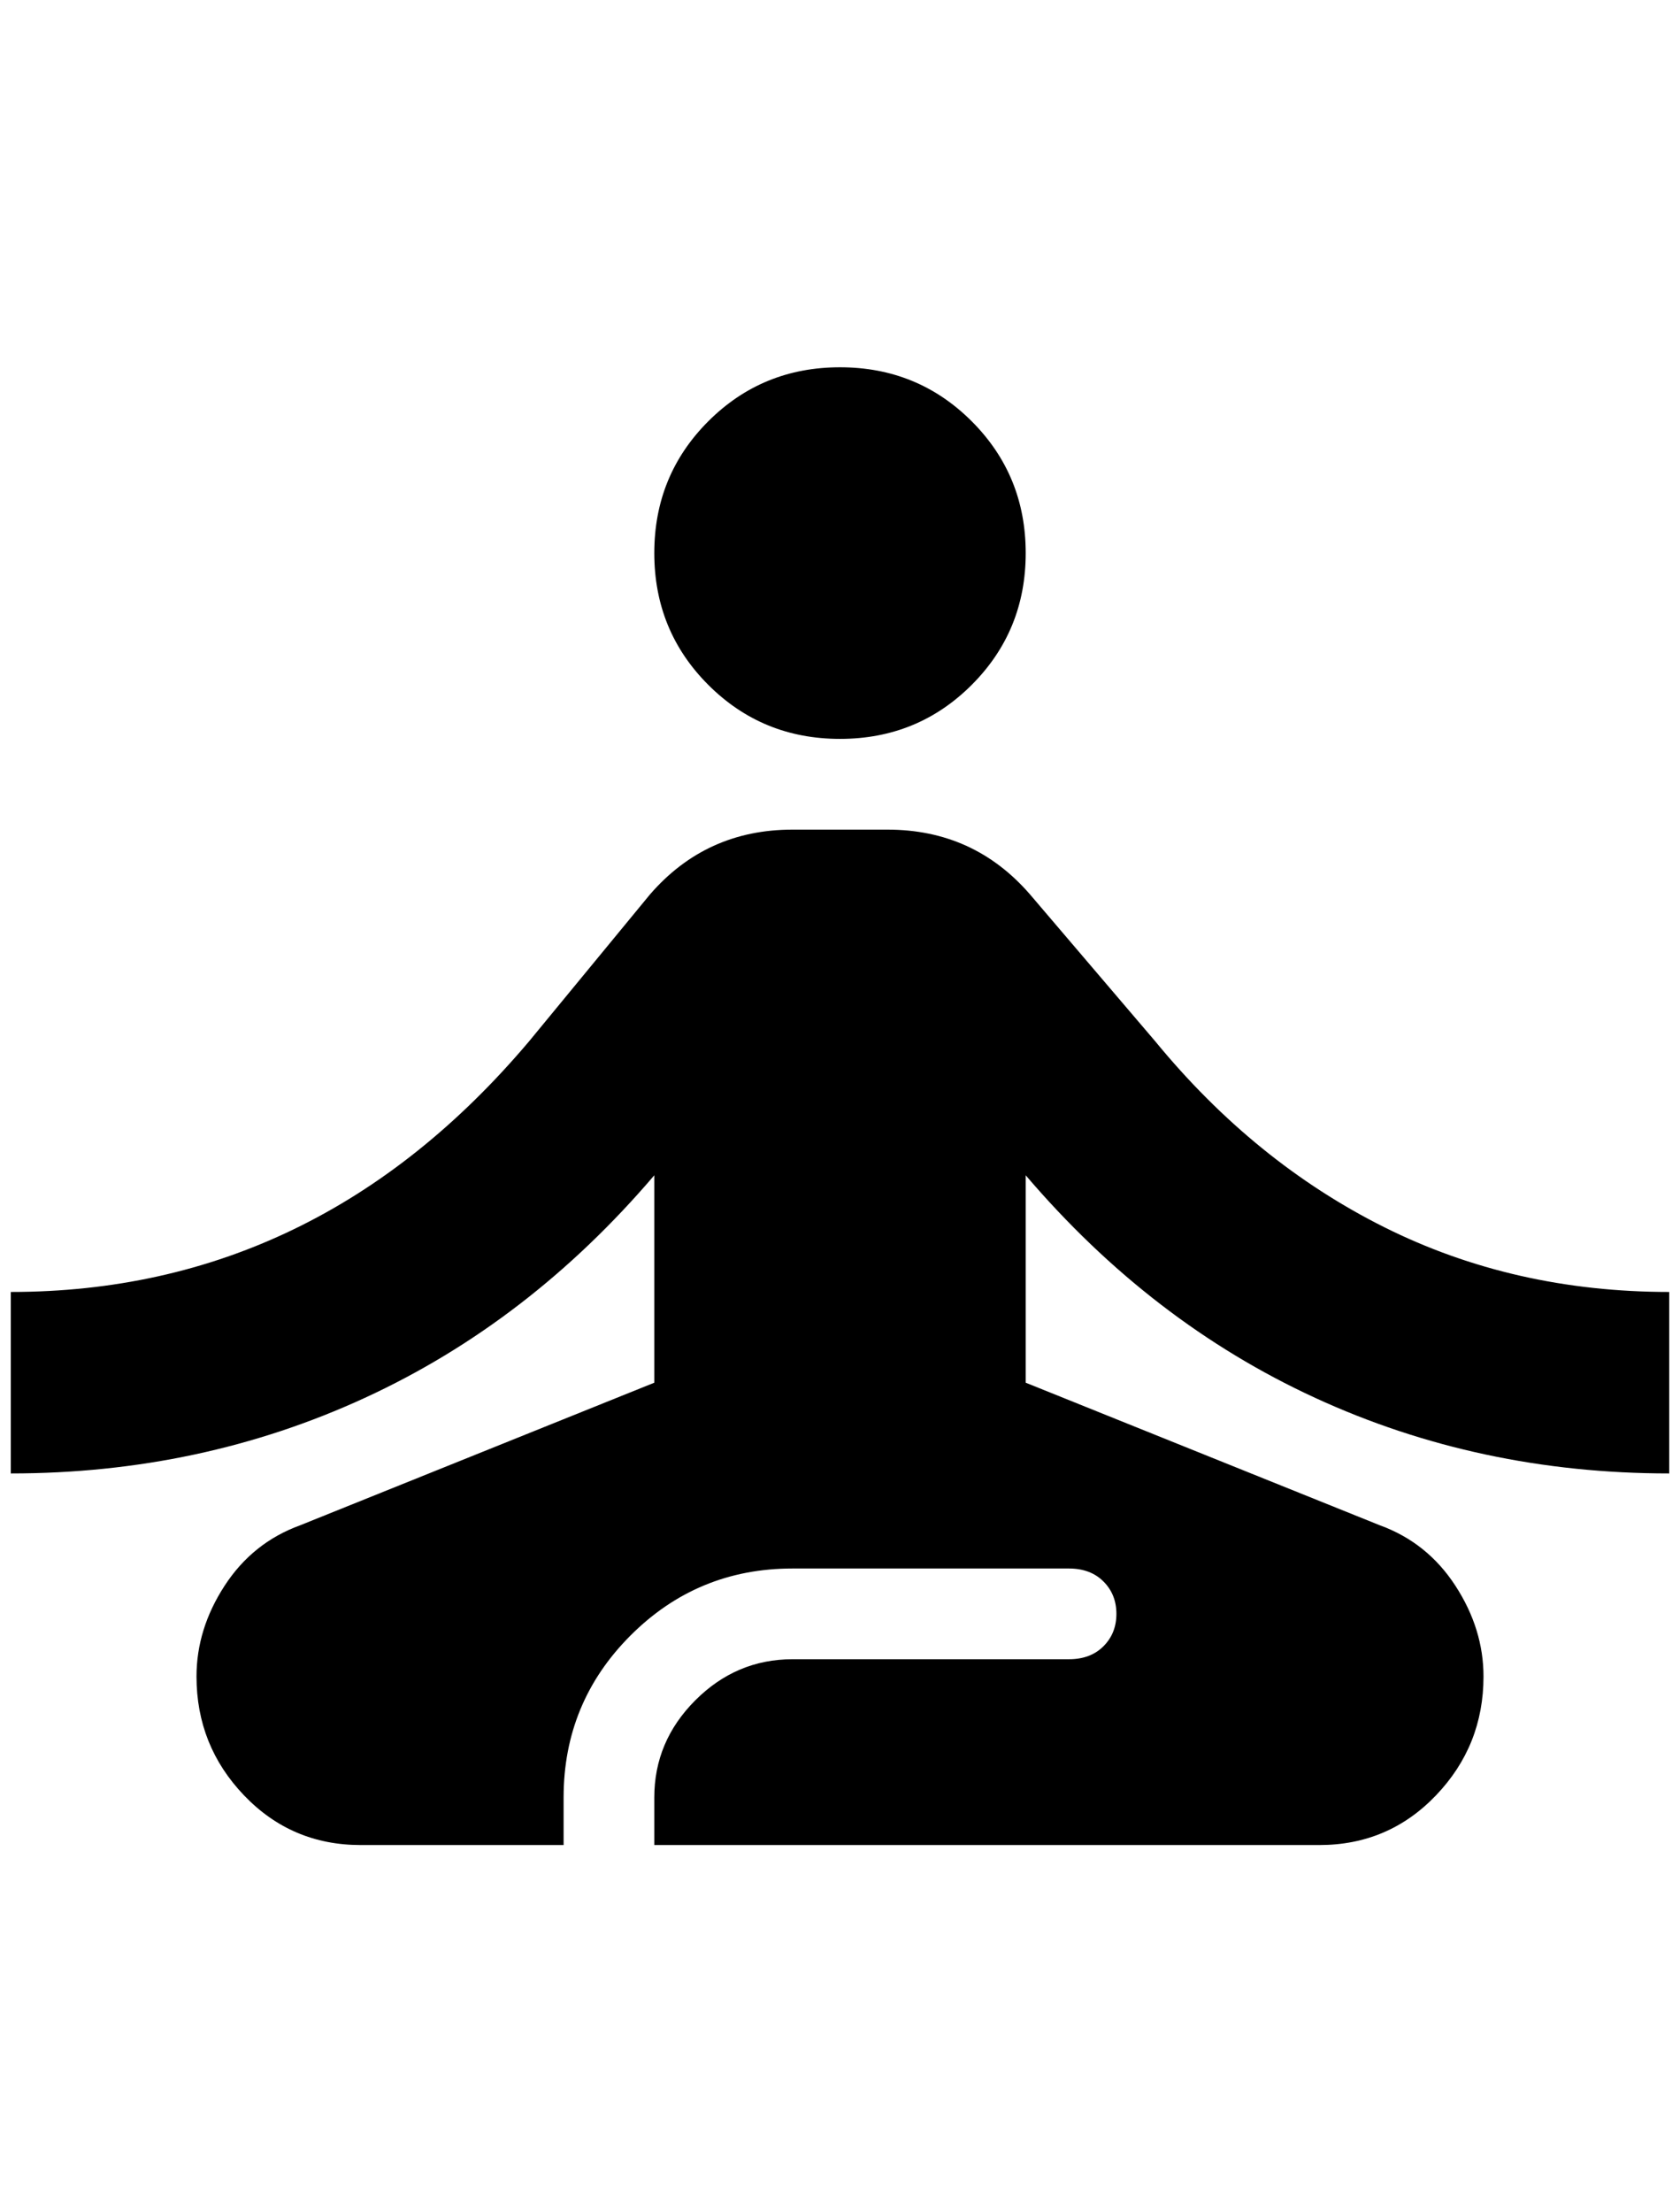<?xml version="1.0" standalone="no"?>
<!DOCTYPE svg PUBLIC "-//W3C//DTD SVG 1.1//EN" "http://www.w3.org/Graphics/SVG/1.1/DTD/svg11.dtd" >
<svg xmlns="http://www.w3.org/2000/svg" xmlns:xlink="http://www.w3.org/1999/xlink" version="1.1" viewBox="-10 0 1556 2048">
   <path fill="currentColor"
d="M768 340q72 0 122 50t50 122t-50 122t-122 50t-122 -50t-50 -122t50 -122t122 -50zM1536 1364v-168q-144 0 -264 -60t-212 -172l-116 -136q-52 -60 -132 -60h-88q-80 0 -132 60l-112 136q-196 232 -480 232v168q176 0 328 -70t268 -206v192l-328 132q-44 16 -70 56
t-26 84q0 64 44 110t108 46h188v-44q0 -88 62 -150t150 -62h256q20 0 32 12t12 30t-12 30t-32 12h-256q-52 0 -90 38t-38 90v44h616q64 0 108 -46t44 -110q0 -44 -26 -84t-70 -56l-328 -132v-192q116 136 268 206t328 70z" />
</svg>
